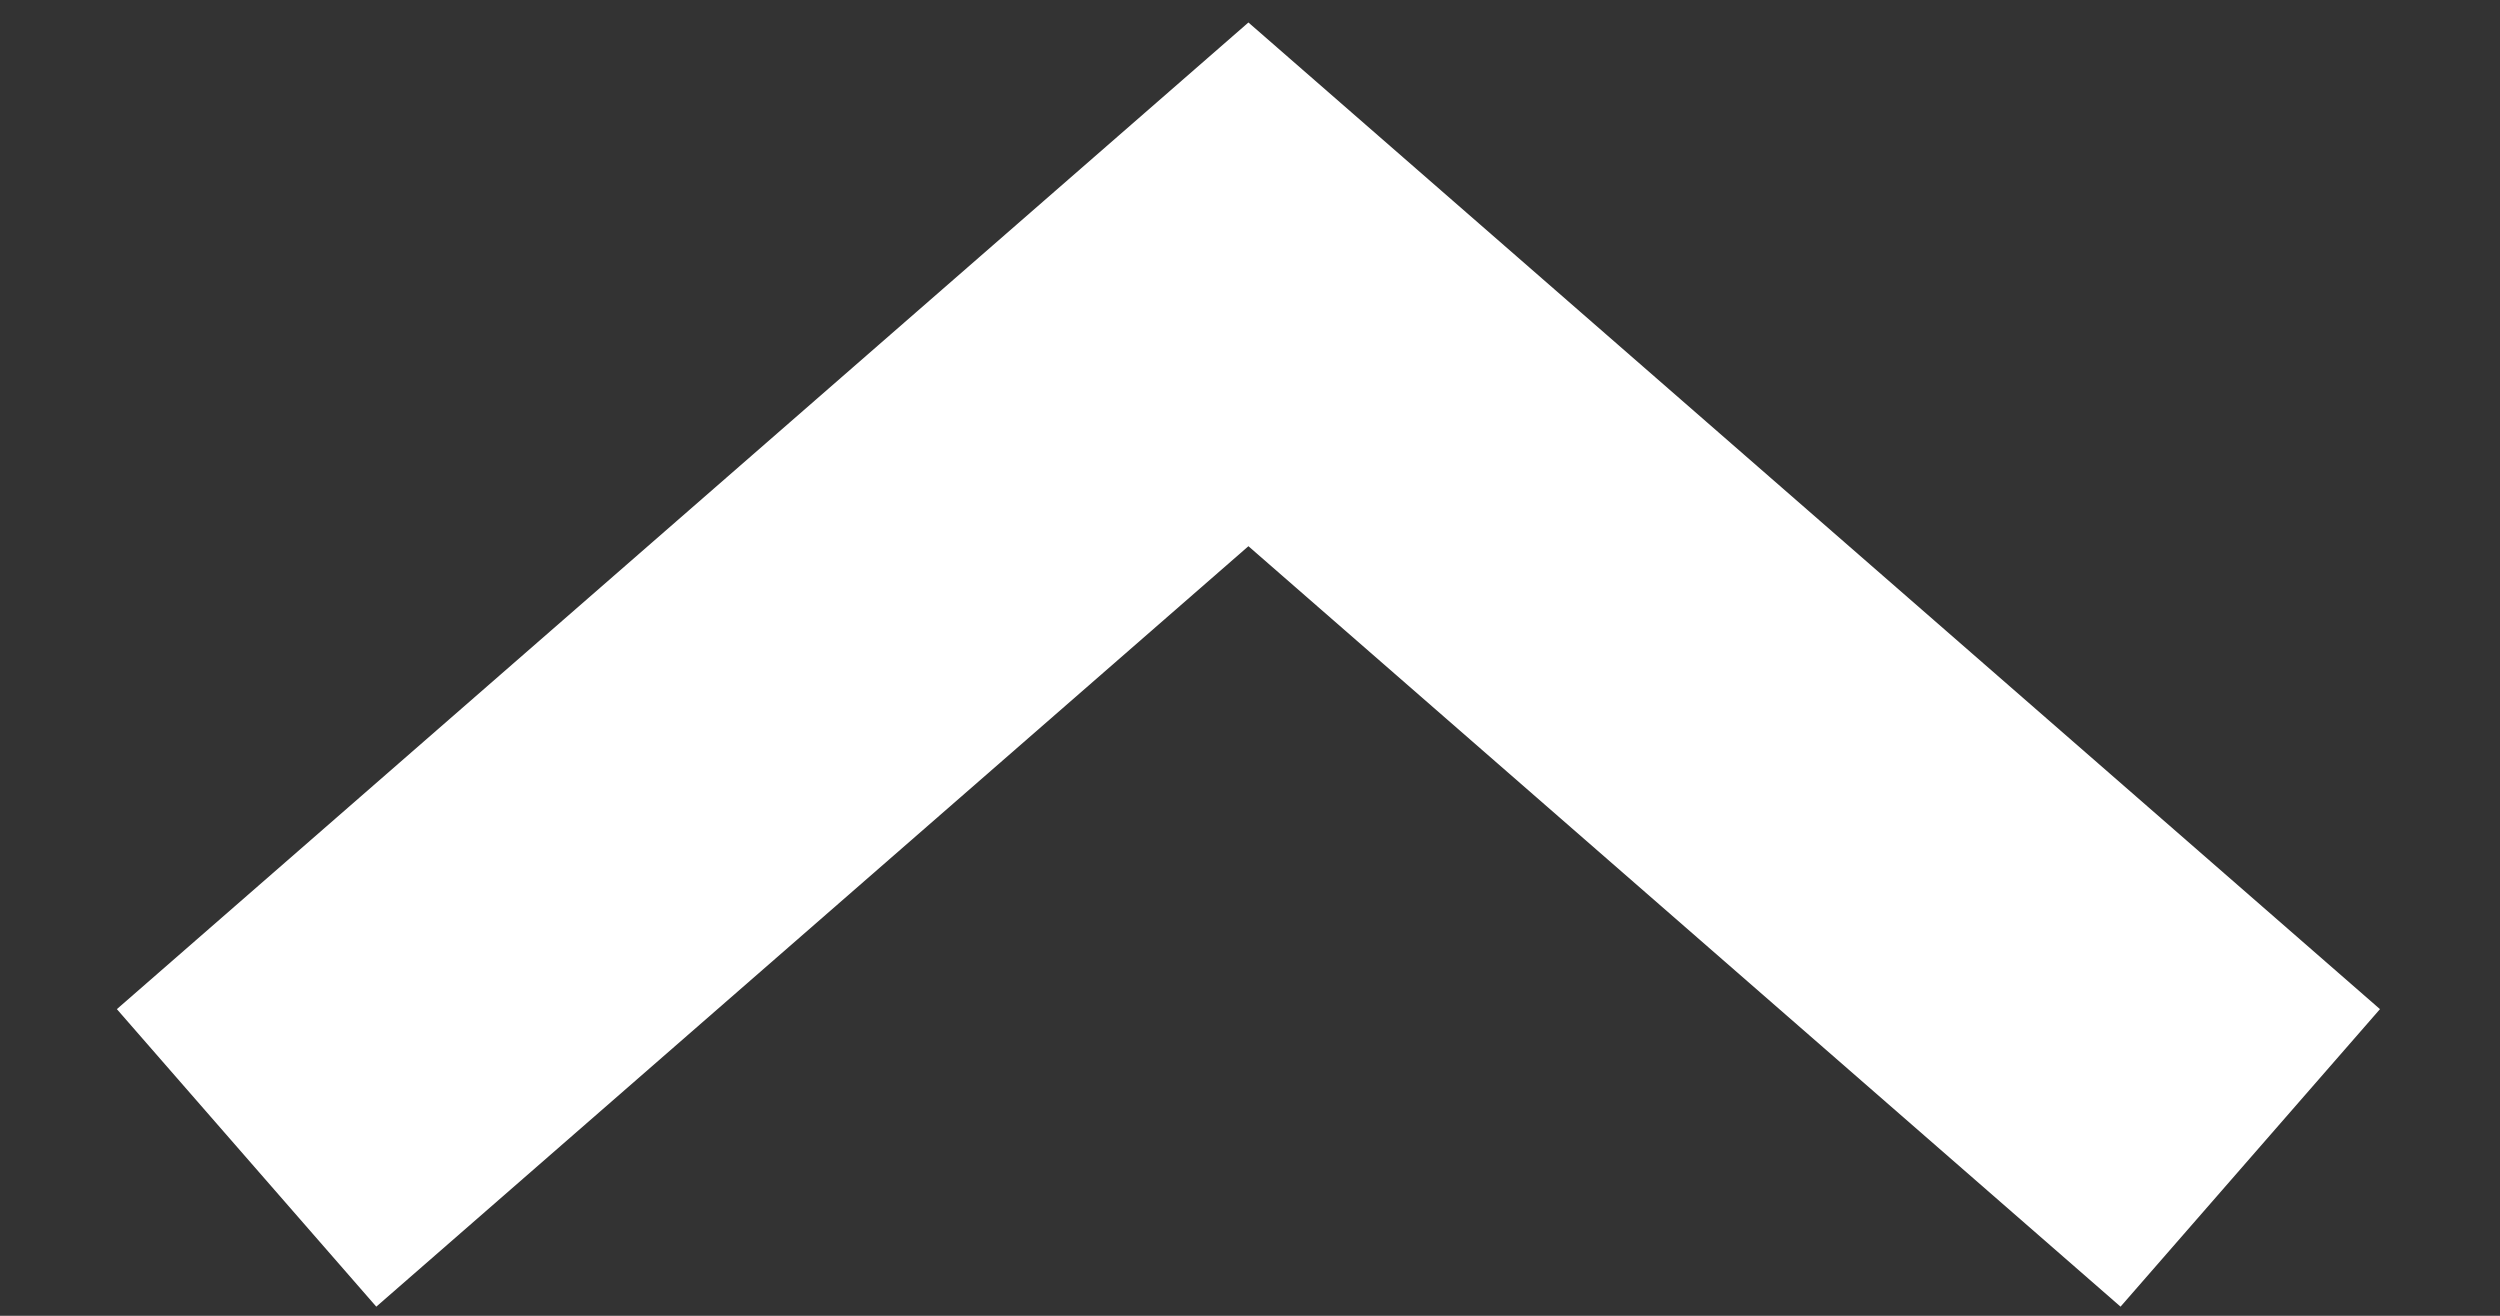 <svg width="19" height="10" viewBox="0 0 19 10" fill="none" xmlns="http://www.w3.org/2000/svg">
<rect x="0" y="0" width="19" height="10" fill="#333333" stroke="none"/>
<path d="M1.874 8.8L9.488 2.161L17.102 8.8" stroke="white" stroke-width="3"/>
</svg>
